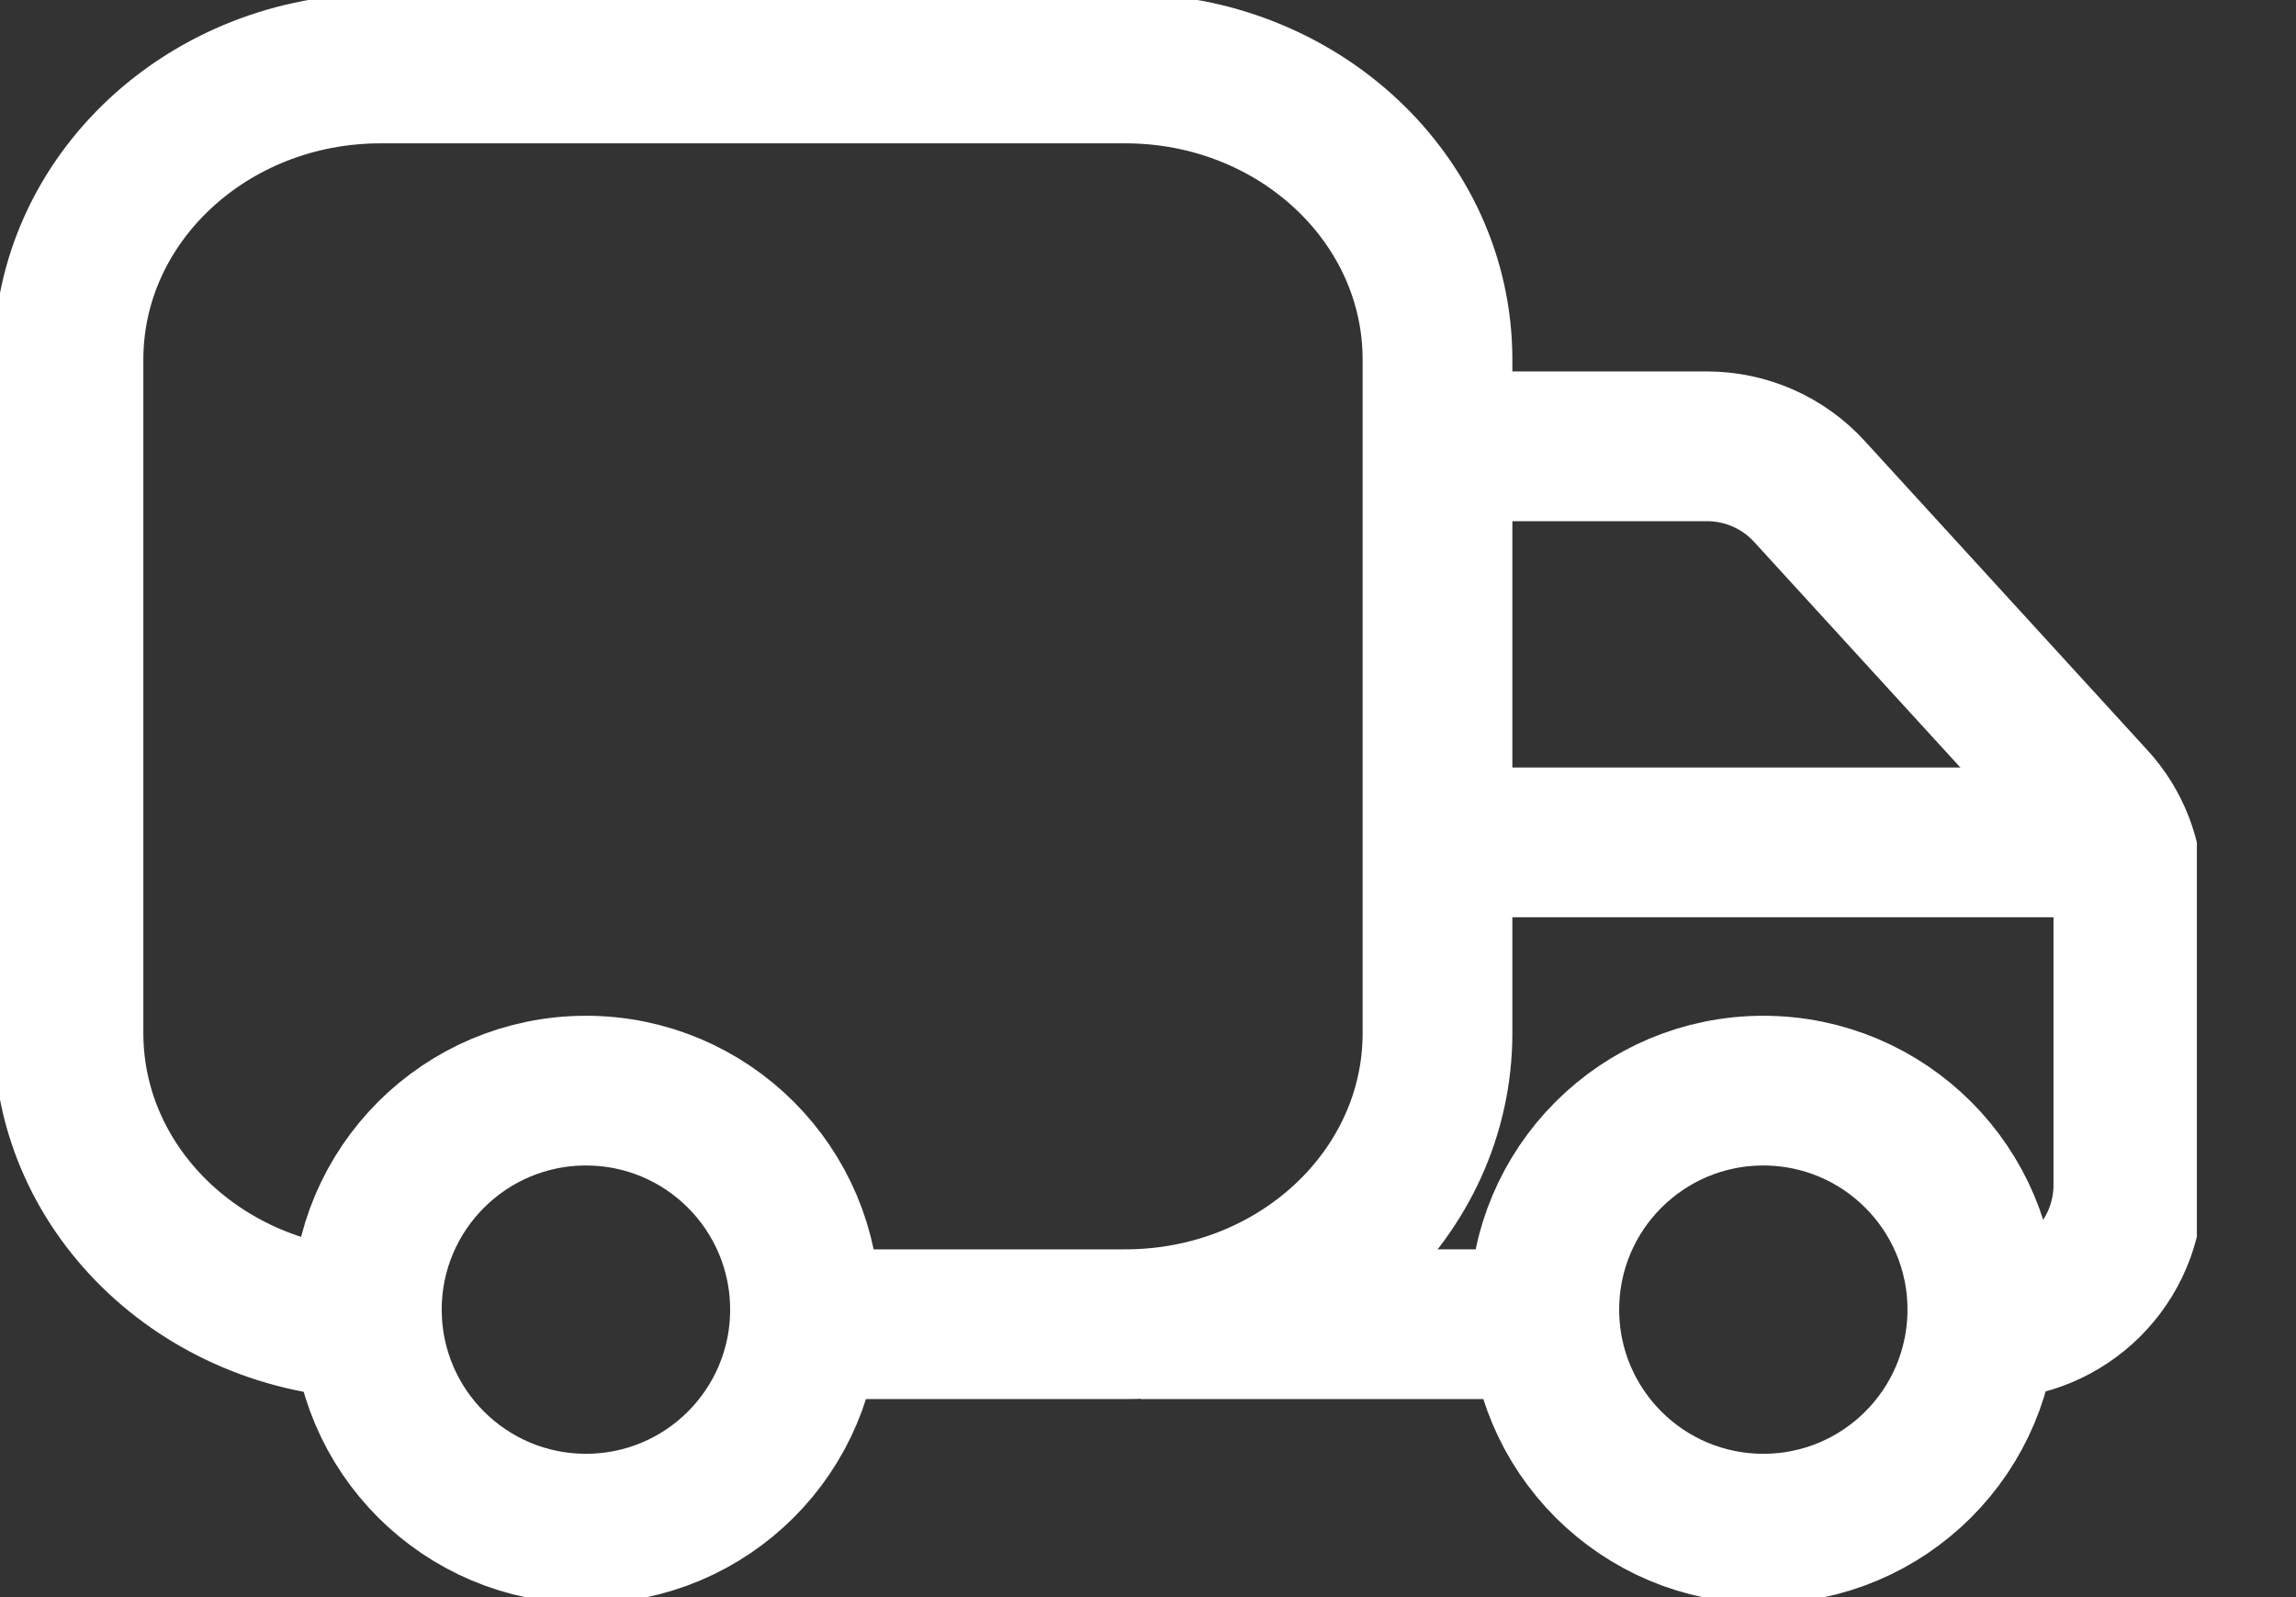 <svg width="23" height="16" viewBox="0 0 23 16" fill="none" xmlns="http://www.w3.org/2000/svg">
<rect x="0" y="0" width="23" height="16" fill="#333333" stroke="none"/>
<g clip-path="url(#clip0_8765_8653)">
<path d="M3.813 13.266C2.085 13.266 0.686 11.959 0.686 10.35V3.602C0.686 1.993 2.085 0.686 3.813 0.686H11.273C13.001 0.686 14.4 1.993 14.4 3.602V10.35C14.4 11.959 13.001 13.266 11.273 13.266H8.055" stroke="white" stroke-width="1.5" stroke-miterlimit="10"/>
<path d="M15.47 13.266H11.429" stroke="white" stroke-width="1.5" stroke-miterlimit="10"/>
<path d="M14.409 4.471H17.097C17.49 4.471 17.865 4.635 18.13 4.928L20.955 8.018C21.193 8.274 21.321 8.613 21.321 8.96V11.867C21.321 12.645 20.69 13.266 19.922 13.266H19.858" stroke="white" stroke-width="1.5" stroke-miterlimit="10"/>
<path d="M17.664 15.314C18.876 15.314 19.858 14.332 19.858 13.12C19.858 11.908 18.876 10.926 17.664 10.926C16.452 10.926 15.47 11.908 15.47 13.12C15.47 14.332 16.452 15.314 17.664 15.314Z" stroke="white" stroke-width="1.5" stroke-miterlimit="10"/>
<path d="M5.87 15.314C7.082 15.314 8.064 14.332 8.064 13.12C8.064 11.908 7.082 10.926 5.87 10.926C4.658 10.926 3.675 11.908 3.675 13.12C3.675 14.332 4.658 15.314 5.87 15.314Z" stroke="white" stroke-width="1.5" stroke-miterlimit="10"/>
<path d="M14.409 8.439H21.321" stroke="white" stroke-width="1.5" stroke-miterlimit="10"/>
</g>
<defs>
<clipPath id="clip0_8765_8653">
<rect width="22.007" height="16" fill="white"/>
</clipPath>
</defs>
</svg>
